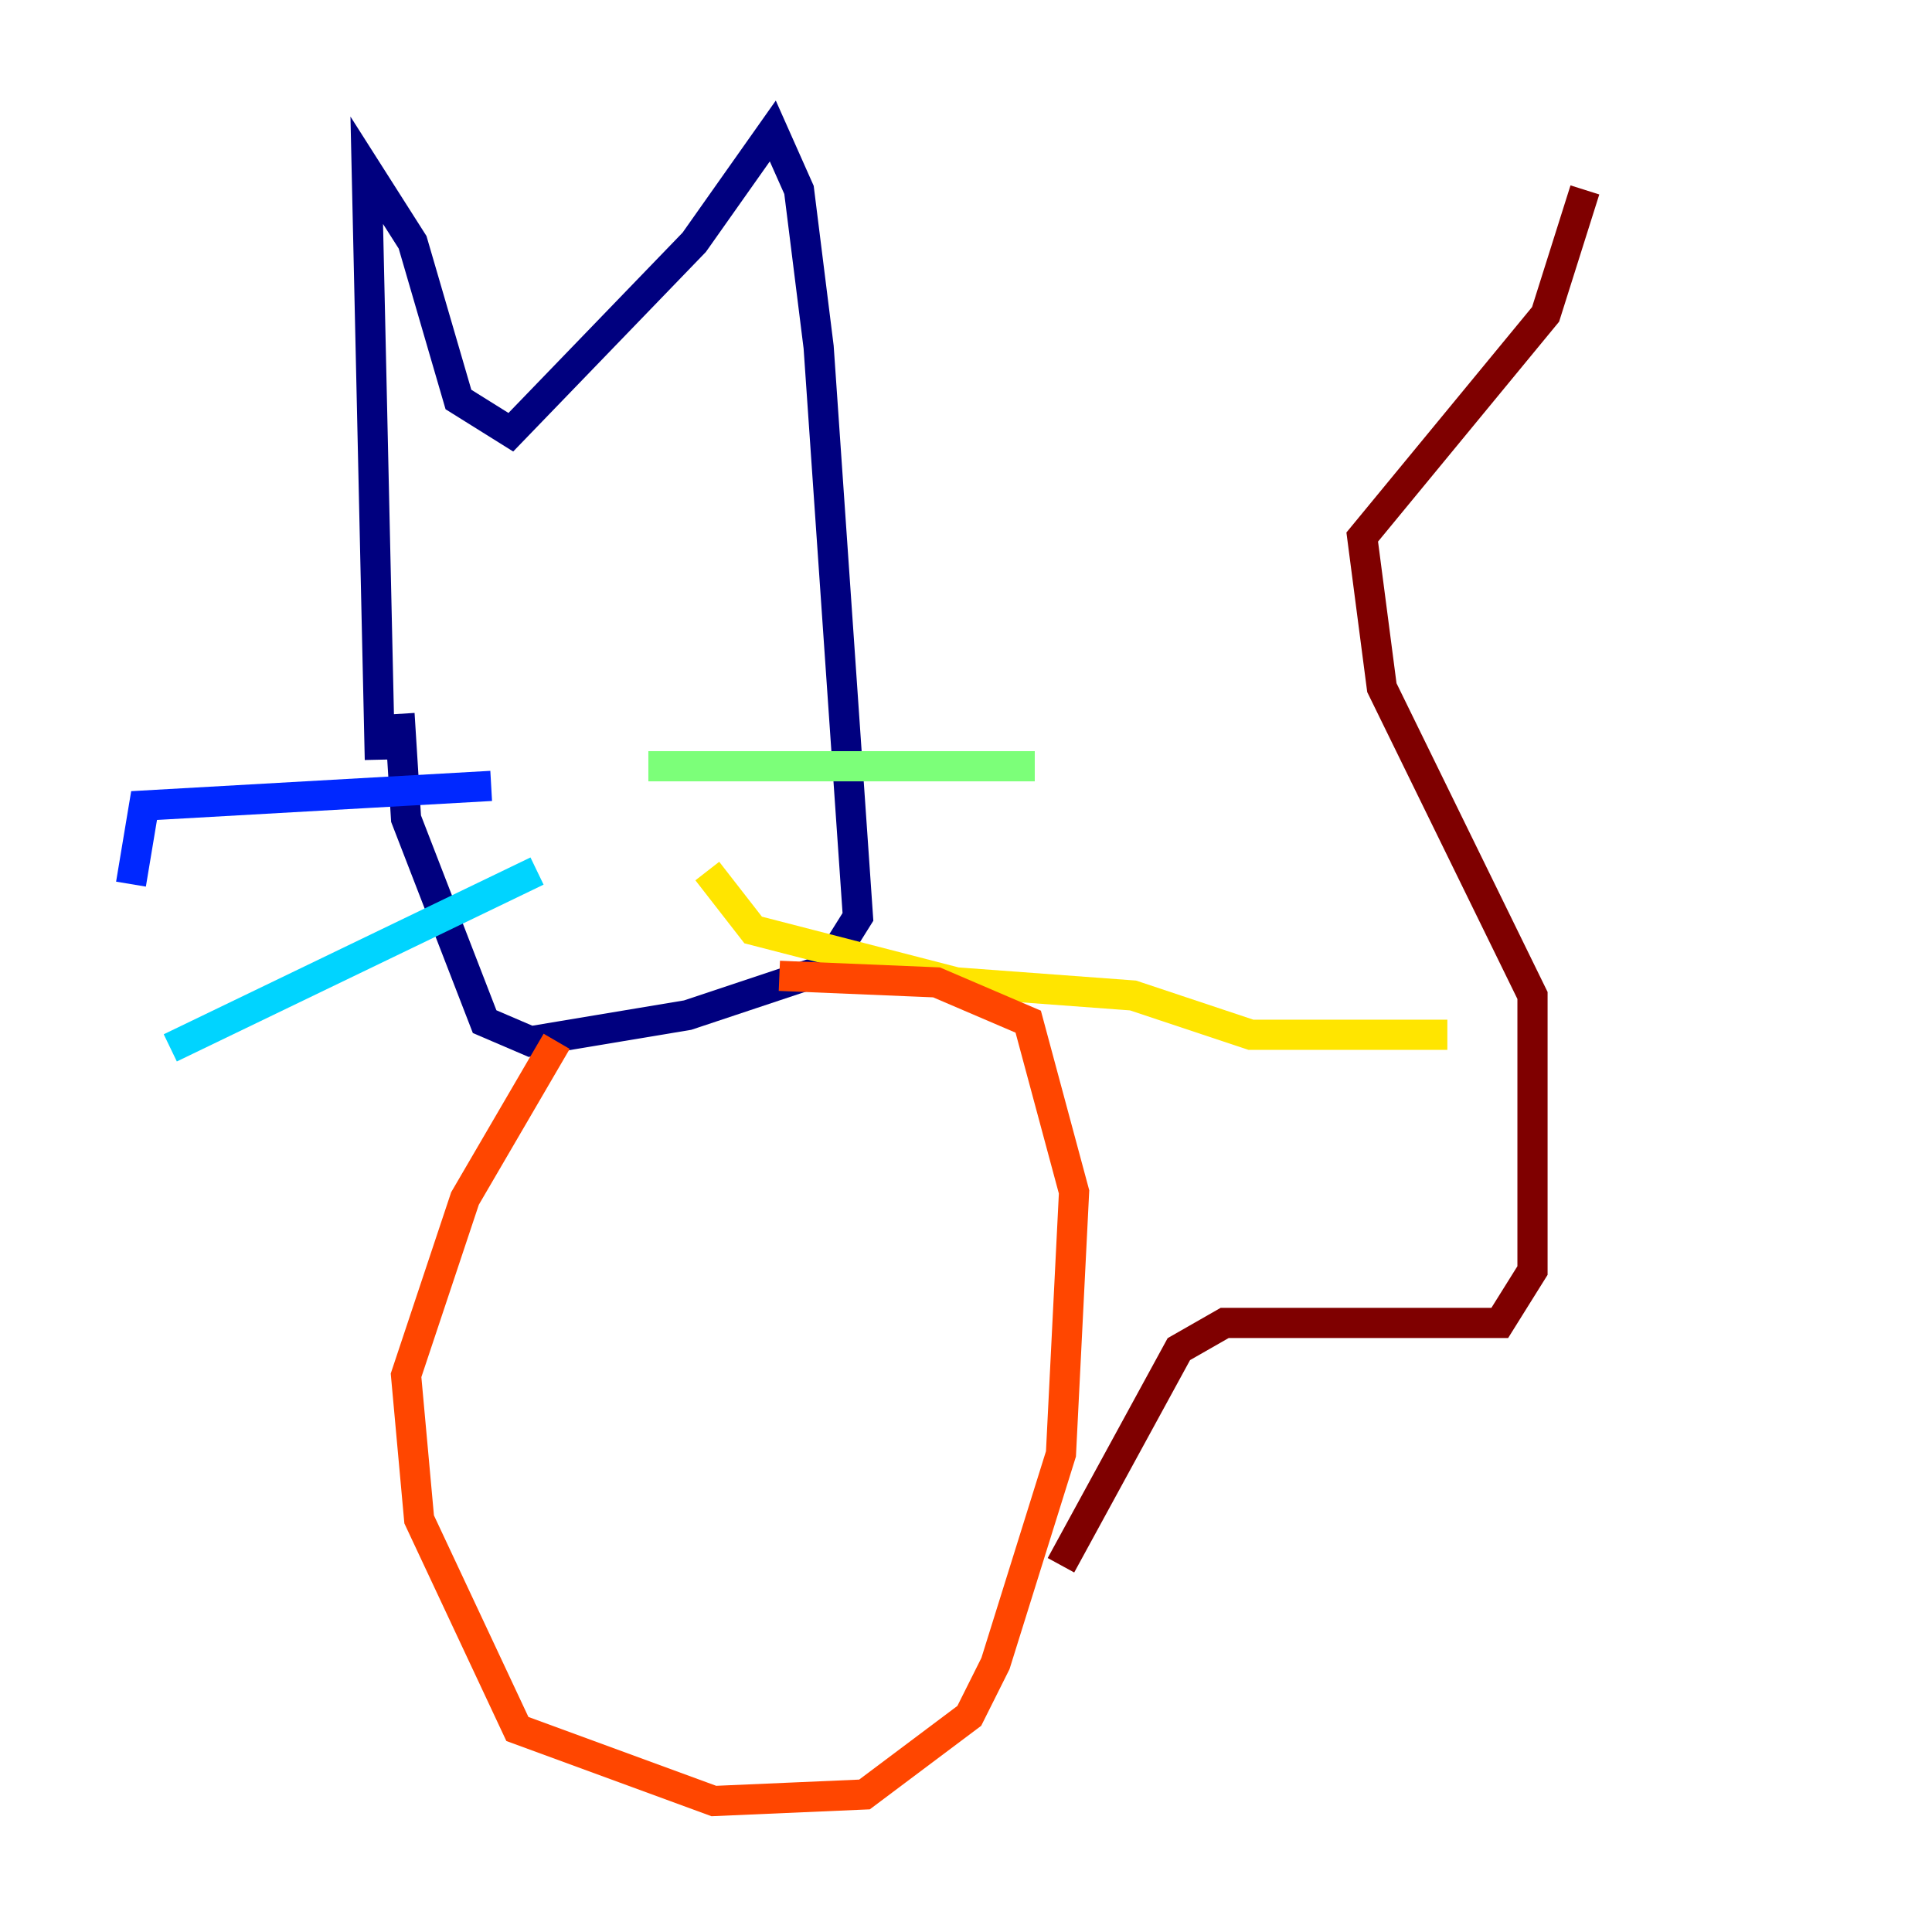 <?xml version="1.0" encoding="utf-8" ?>
<svg baseProfile="tiny" height="128" version="1.2" viewBox="0,0,128,128" width="128" xmlns="http://www.w3.org/2000/svg" xmlns:ev="http://www.w3.org/2001/xml-events" xmlns:xlink="http://www.w3.org/1999/xlink"><defs /><polyline fill="none" points="25.166,50.332 24.298,11.281 27.336,16.054 30.373,26.468 33.844,28.637 45.993,16.054 51.2,8.678 52.936,12.583 54.237,22.997 56.841,60.746 54.671,64.217 45.559,67.254 35.146,68.99 32.108,67.688 26.902,54.237 26.468,47.295" stroke="#00007f" stroke-width="2" /><polyline fill="none" points="32.542,52.068 9.546,53.37 8.678,58.576" stroke="#0028ff" stroke-width="2" /><polyline fill="none" points="35.58,57.709 11.281,69.424" stroke="#00d4ff" stroke-width="2" /><polyline fill="none" points="42.956,50.766 68.556,50.766" stroke="#7cff79" stroke-width="2" /><polyline fill="none" points="46.861,57.709 49.898,61.614 63.349,65.085 75.064,65.953 82.875,68.556 95.891,68.556" stroke="#ffe500" stroke-width="2" /><polyline fill="none" points="36.881,68.99 30.807,79.403 26.902,91.119 27.77,100.664 34.278,114.549 47.295,119.322 57.275,118.888 64.217,113.681 65.953,110.21 70.291,96.325 71.159,78.969 68.122,67.688 62.047,65.085 51.634,64.651" stroke="#ff4600" stroke-width="2" /><polyline fill="none" points="70.291,103.702 78.102,89.383 81.139,87.647 99.363,87.647 101.532,84.176 101.532,65.953 91.552,45.559 90.251,35.58 102.4,20.827 105.003,12.583" stroke="#7f0000" stroke-width="2" /></svg>